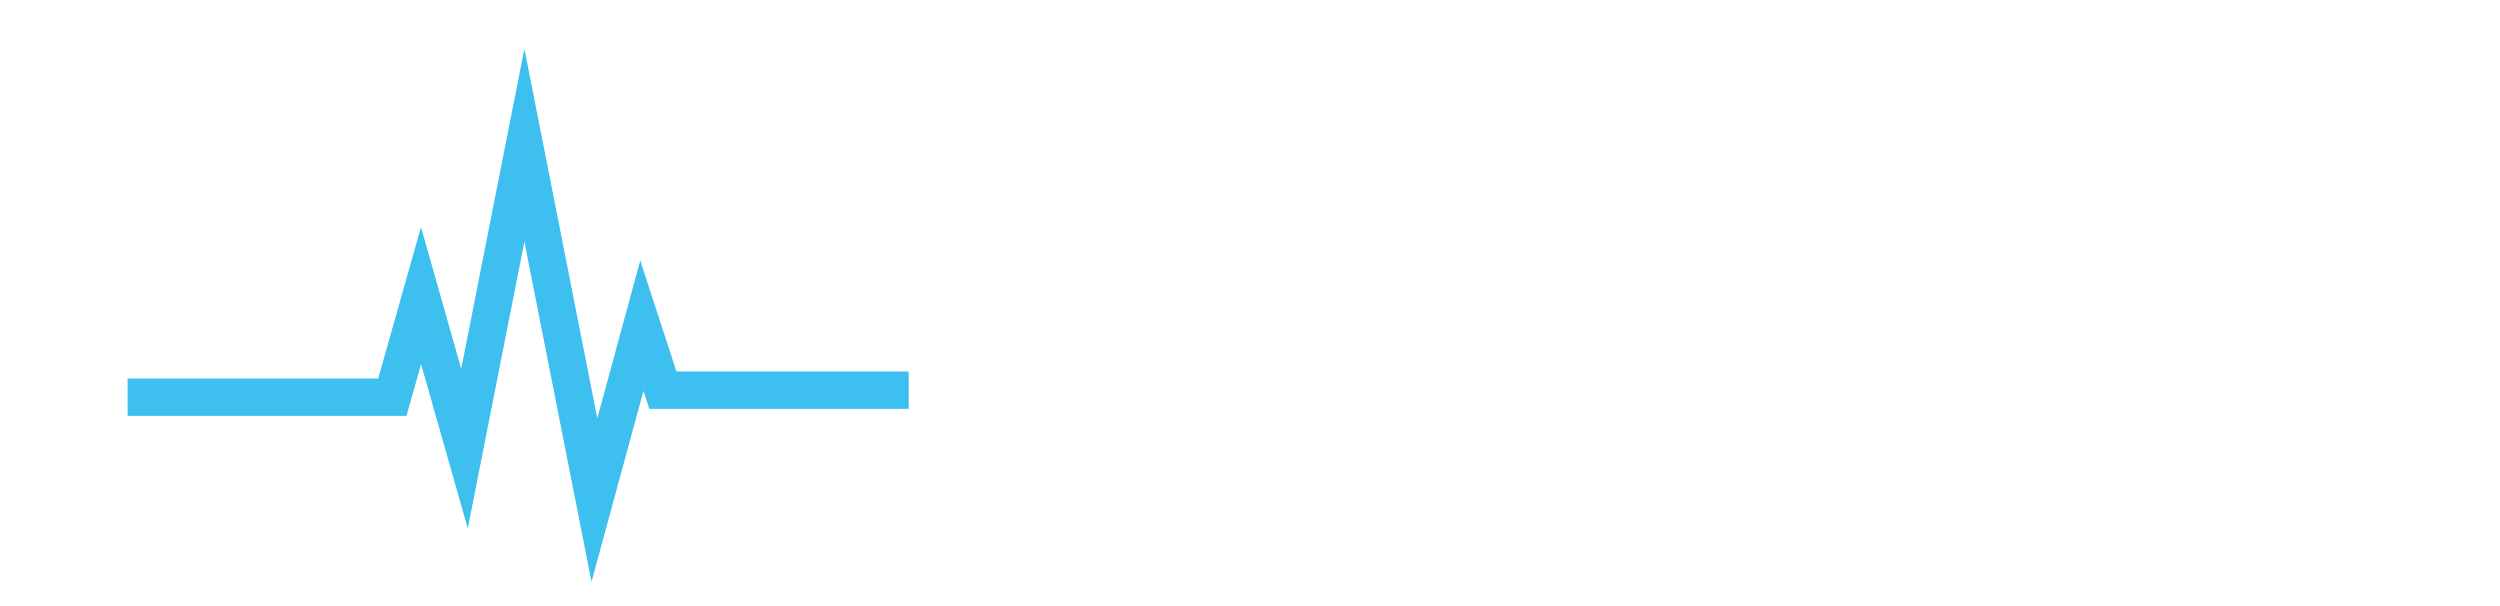 <svg viewBox="92 0 132 32" version="1.1" xmlns="http://www.w3.org/2000/svg" xmlns:xlink="http://www.w3.org/1999/xlink">
  <polygon fill="#3DC0EF" points="123.232 30.717 119.688 12.76 116.698 27.903 114.234 19.227 113.463 21.959 98.737 21.959 98.737 19.988 111.969 19.988 114.227 11.987 116.352 19.472 119.688 2.578 123.538 22.085 125.806 13.752 127.716 19.615 139.981 19.615 139.981 21.587 126.285 21.587 125.976 20.638"></polygon>
</svg>